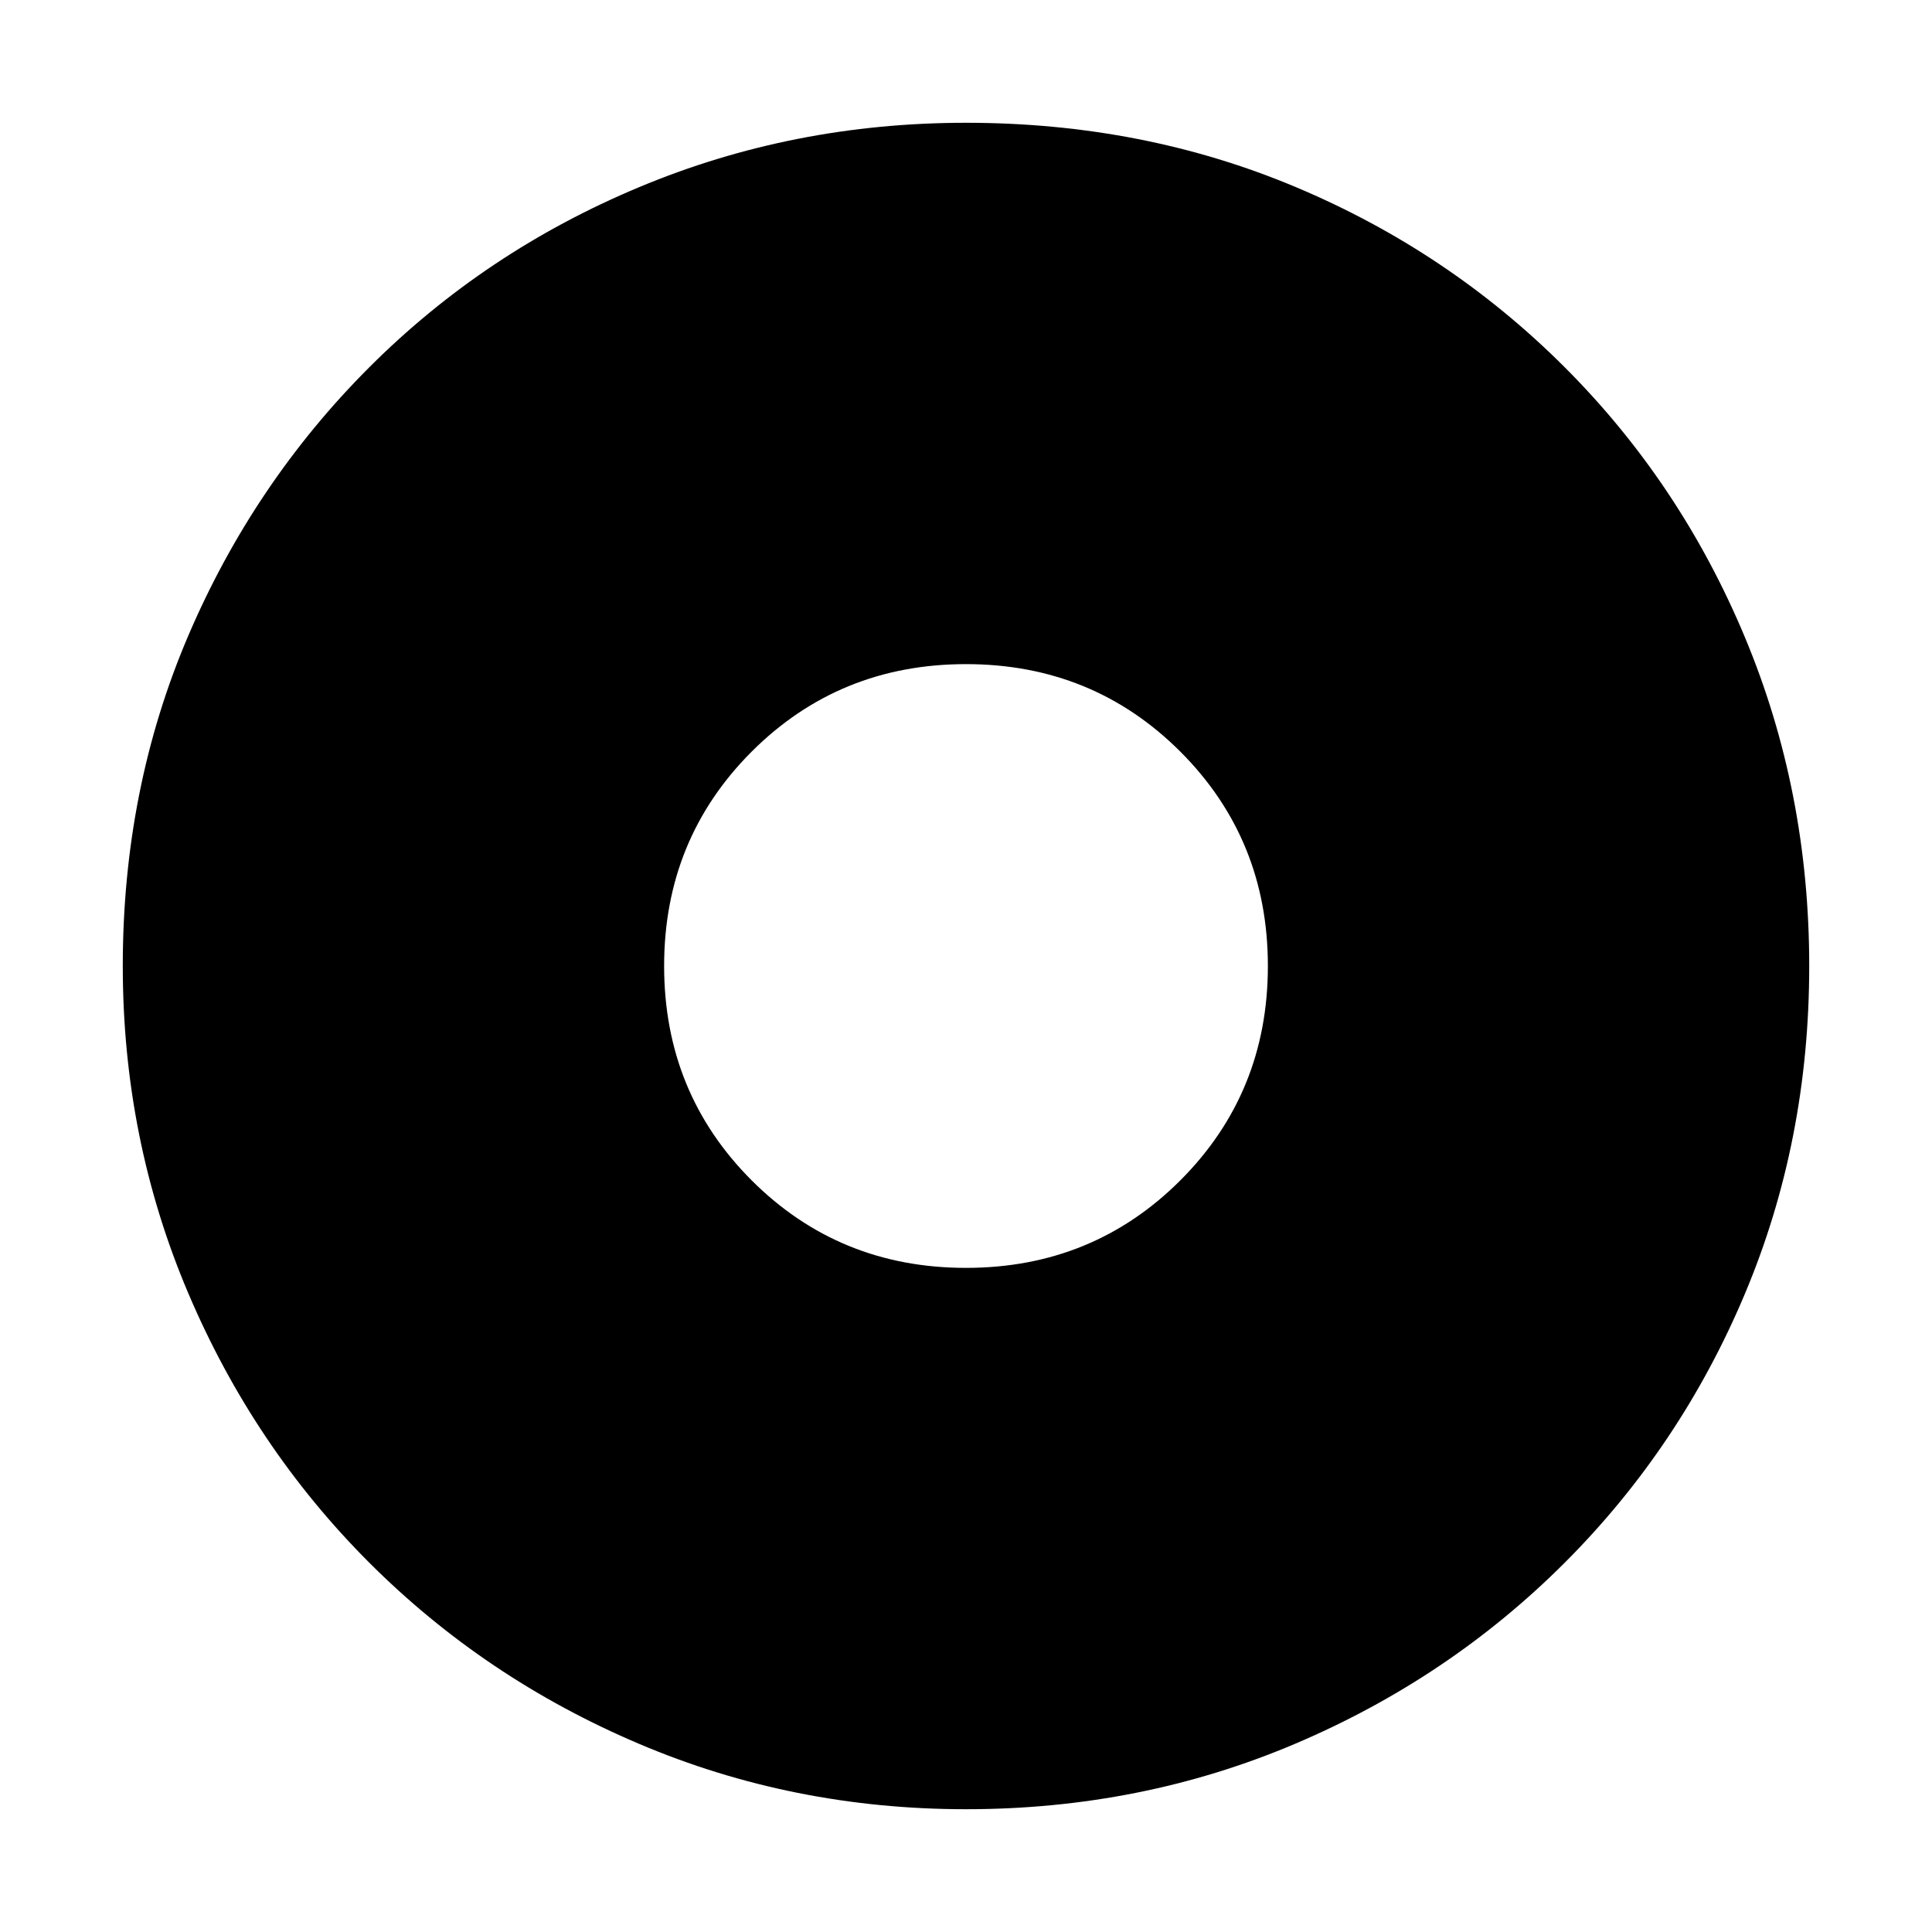 <svg xmlns="http://www.w3.org/2000/svg" height="20" width="20"><path d="M10 13.125q1.312 0 2.219-.906.906-.907.906-2.219 0-1.312-.906-2.219-.907-.906-2.219-.906-1.312 0-2.219.906-.906.907-.906 2.219 0 1.312.906 2.219.907.906 2.219.906Zm0 5.604q-1.792 0-3.385-.677-1.594-.677-2.792-1.875-1.198-1.198-1.875-2.792-.677-1.593-.677-3.385 0-1.833.677-3.417Q2.625 5 3.823 3.802q1.198-1.198 2.792-1.864Q8.208 1.271 10 1.271q1.833 0 3.417.667 1.583.666 2.781 1.864Q17.396 5 18.062 6.594q.667 1.594.667 3.406t-.667 3.396q-.666 1.583-1.864 2.781-1.198 1.198-2.792 1.875-1.594.677-3.406.677Z"/></svg>